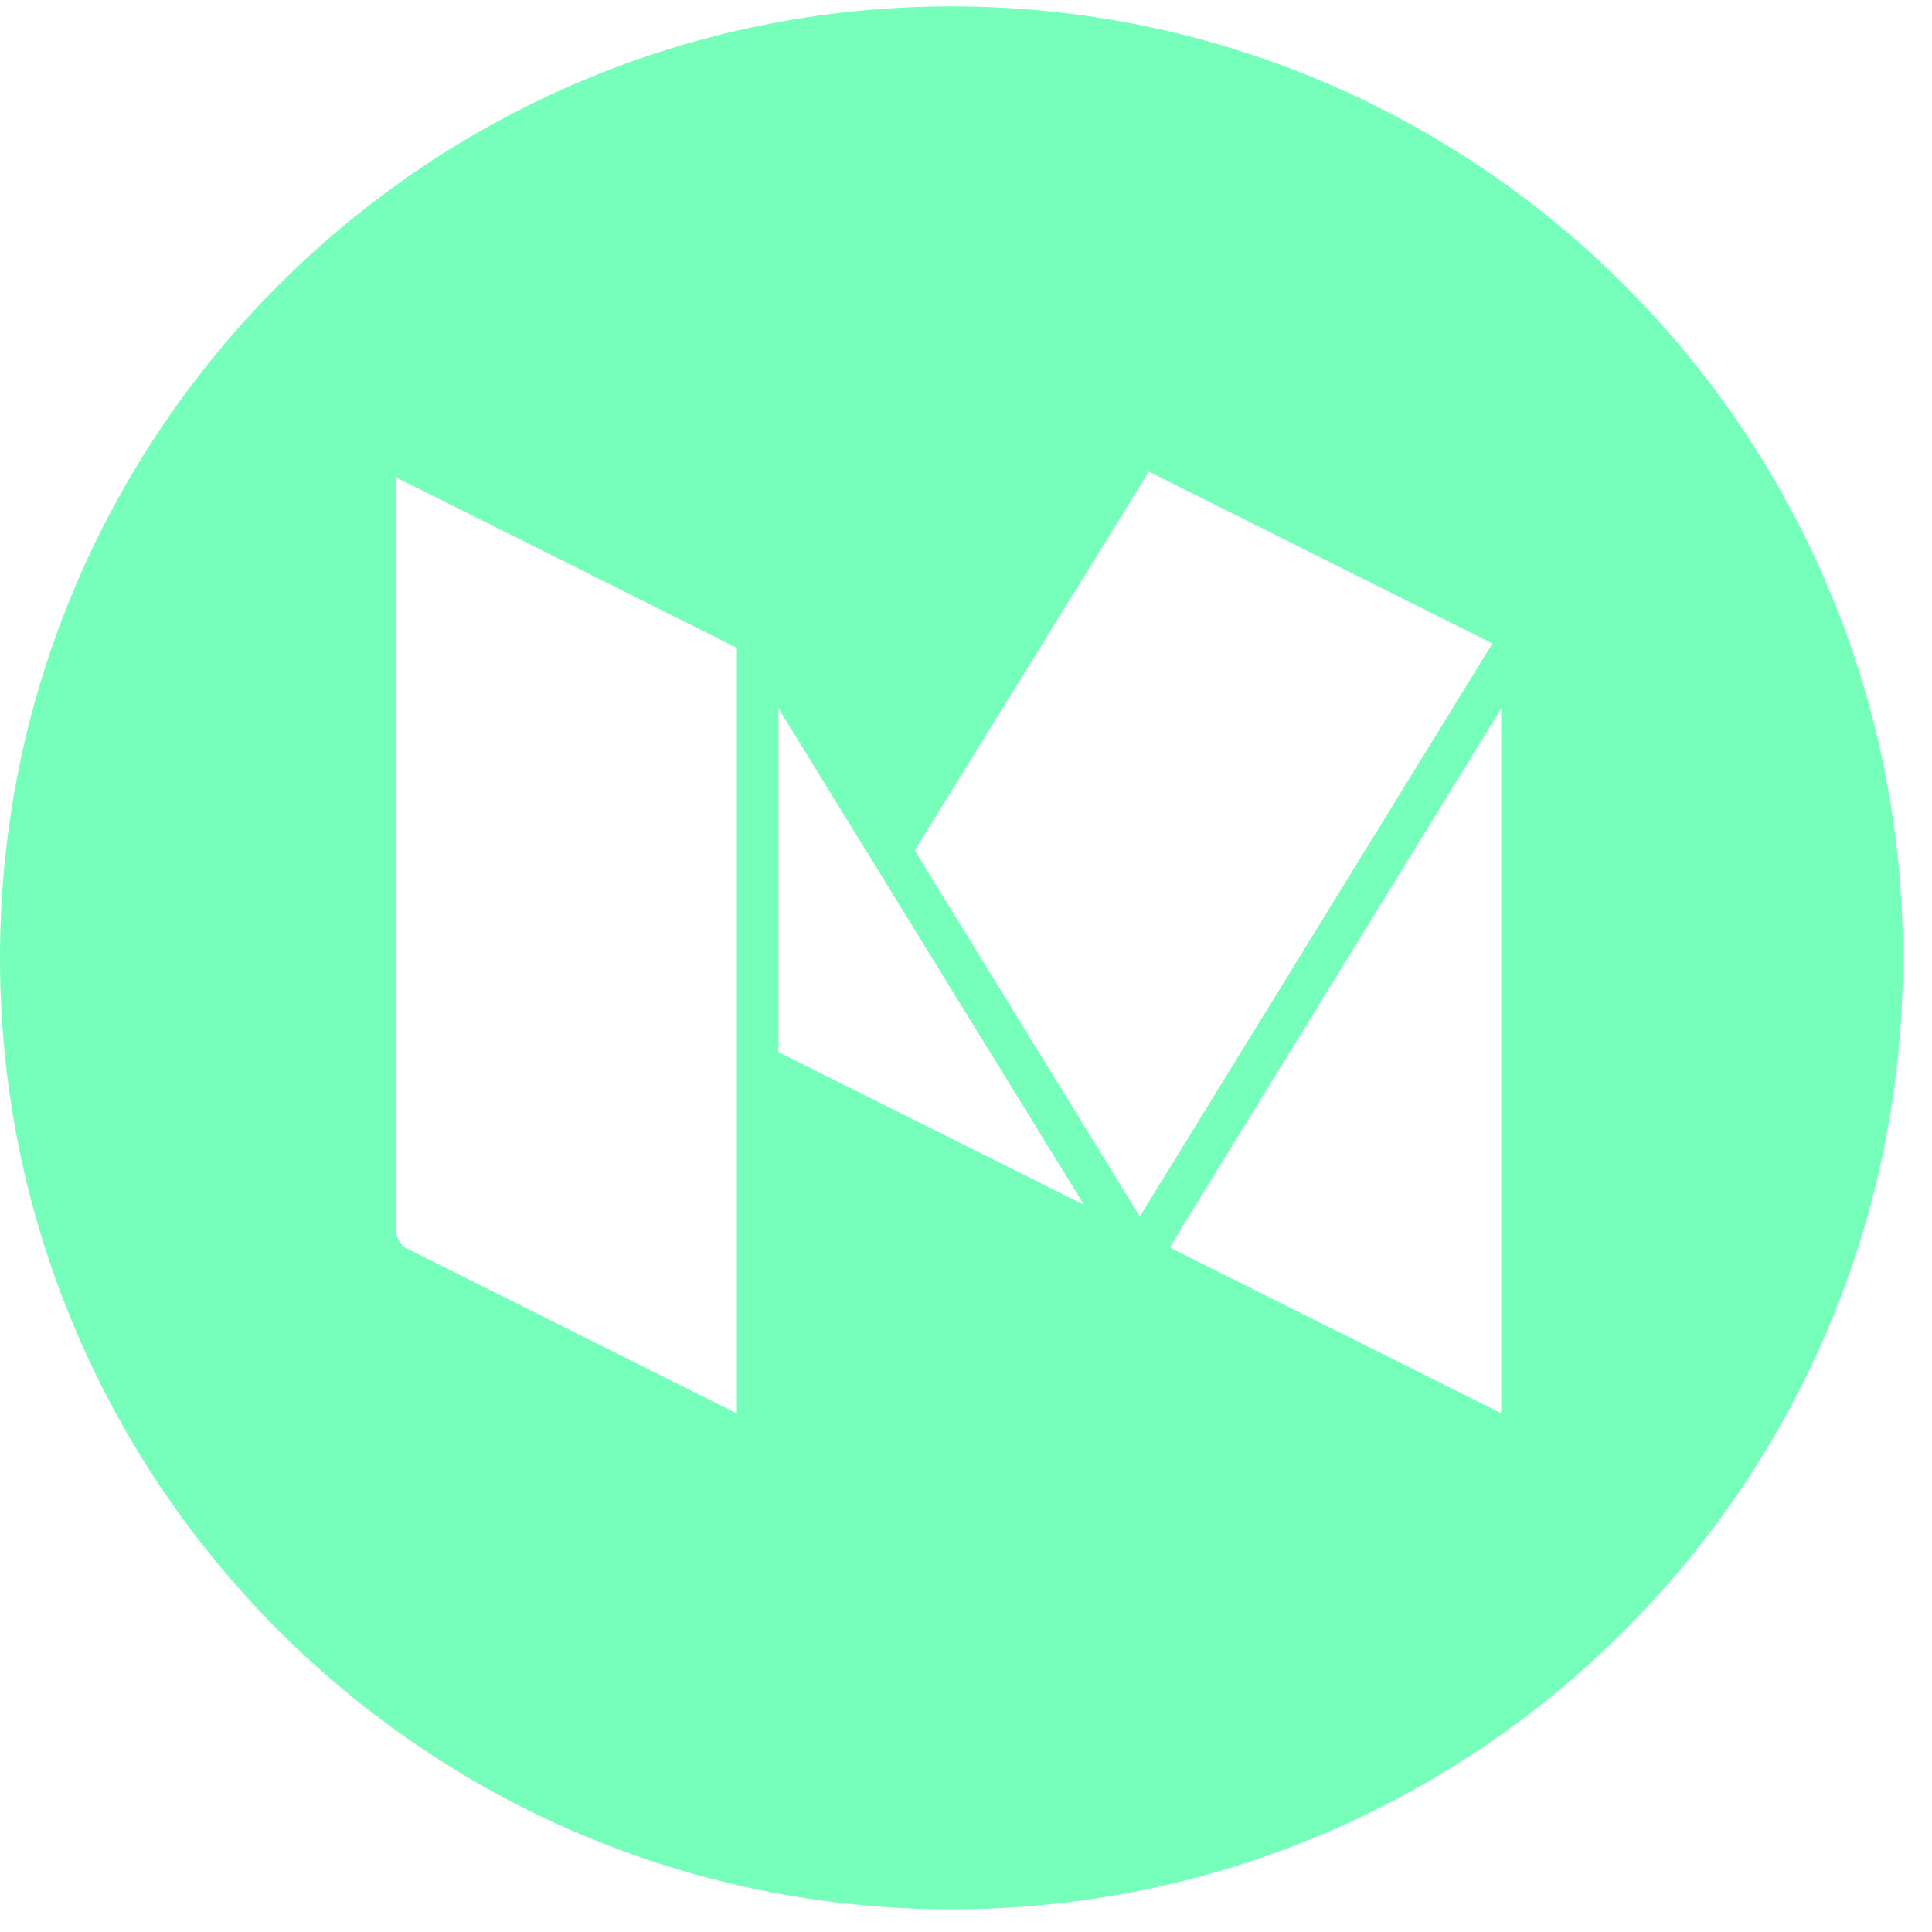 <svg height="50" viewBox="0 0 50 50" width="50" xmlns="http://www.w3.org/2000/svg"><path d="m24.625.165c-13.6 0-24.625 11.023-24.625 24.623 0 13.6 11.025 24.625 24.625 24.625 13.599 0 24.624-11.025 24.624-24.625s-11.025-24.623-24.624-24.623zm-5.554 36.367c0 .017-.001.032-.002.045-.012-.004-.026-.01-.041-.018l-8.522-4.261c-.119-.06-.251-.272-.251-.406l.001-19.535 8.815 4.408zm1.076-9.305v-8.895l7.907 12.848zm3.525-5.218 6.06-9.804 8.893 4.447-9.126 14.829zm15.18 14.517c0 .017-.001.032-.002.044-.012-.005-.026-.01-.041-.018l-8.54-4.269 8.583-13.948z" fill="#76ffba"/></svg>